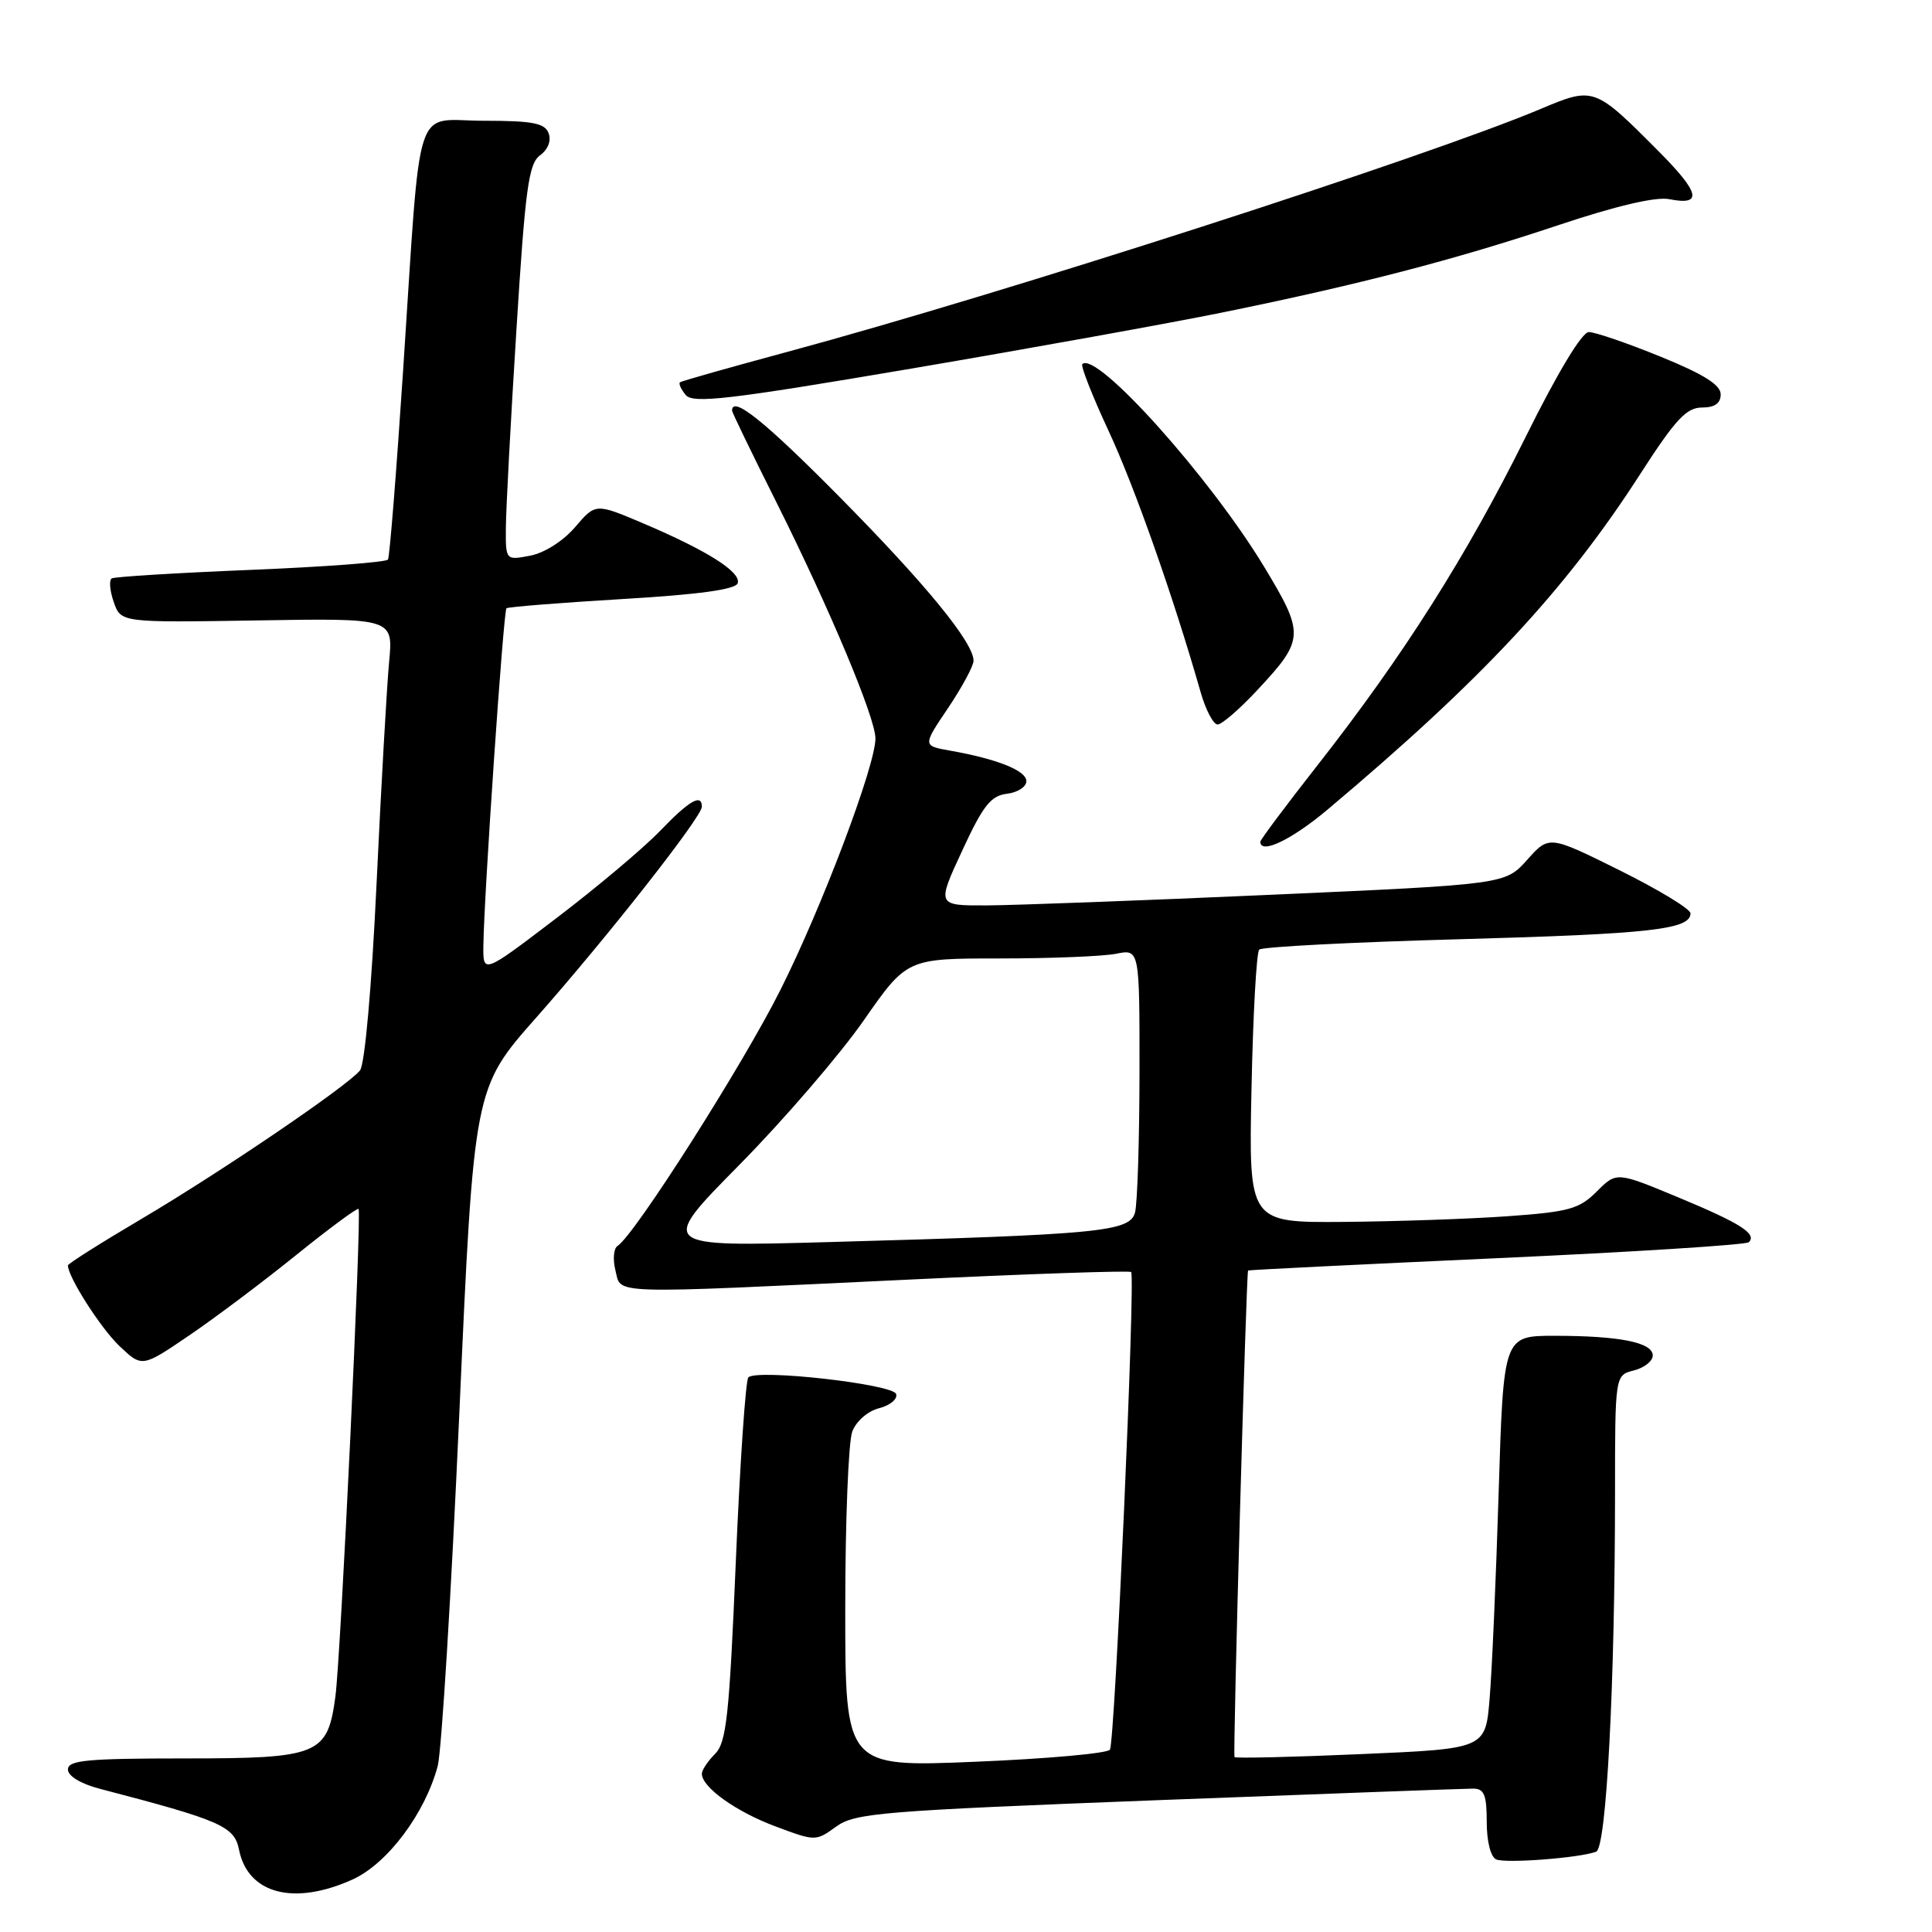 <?xml version="1.0" encoding="UTF-8" standalone="no"?>
<!DOCTYPE svg PUBLIC "-//W3C//DTD SVG 1.1//EN" "http://www.w3.org/Graphics/SVG/1.1/DTD/svg11.dtd" >
<svg xmlns="http://www.w3.org/2000/svg" xmlns:xlink="http://www.w3.org/1999/xlink" version="1.1" viewBox="0 0 256 256">
 <g >
 <path fill="currentColor"
d=" M 46.74 249.03 C 51.34 246.94 56.33 240.29 58.00 234.00 C 58.51 232.07 59.80 211.08 60.86 187.34 C 62.79 144.18 62.79 144.18 71.05 134.84 C 80.50 124.15 93.00 108.24 93.00 106.90 C 93.00 105.11 91.33 106.07 87.45 110.11 C 85.28 112.37 79.11 117.56 73.75 121.64 C 64.00 129.07 64.00 129.07 64.05 125.29 C 64.14 118.50 66.71 80.95 67.11 80.60 C 67.33 80.42 74.22 79.87 82.42 79.38 C 92.61 78.78 97.47 78.11 97.75 77.28 C 98.23 75.81 93.73 72.96 85.21 69.34 C 78.92 66.67 78.92 66.67 76.21 69.84 C 74.64 71.68 72.14 73.27 70.25 73.63 C 67.00 74.25 67.00 74.25 67.03 69.88 C 67.05 67.47 67.67 55.68 68.43 43.69 C 69.60 24.98 70.04 21.69 71.56 20.58 C 72.62 19.80 73.07 18.64 72.69 17.64 C 72.18 16.31 70.57 16.00 64.09 16.00 C 54.67 16.00 55.85 12.35 53.42 49.00 C 52.53 62.48 51.63 73.79 51.41 74.14 C 51.19 74.50 43.02 75.11 33.26 75.51 C 23.49 75.91 15.19 76.42 14.81 76.64 C 14.43 76.86 14.55 78.27 15.07 79.77 C 16.02 82.50 16.02 82.50 34.06 82.21 C 52.11 81.91 52.11 81.91 51.56 87.71 C 51.26 90.89 50.51 104.07 49.90 117.00 C 49.25 130.80 48.34 141.05 47.70 141.84 C 45.97 143.95 29.42 155.20 18.75 161.51 C 13.39 164.67 9.00 167.45 9.00 167.67 C 9.00 169.20 13.34 175.99 15.82 178.35 C 18.82 181.20 18.82 181.20 25.04 176.97 C 28.46 174.65 34.85 169.85 39.23 166.31 C 43.62 162.77 47.35 160.01 47.51 160.19 C 47.95 160.63 45.15 219.61 44.44 224.82 C 43.40 232.54 42.26 233.00 24.50 233.00 C 11.57 233.00 9.00 233.24 9.00 234.46 C 9.00 235.34 10.69 236.36 13.25 237.03 C 29.27 241.21 31.05 241.98 31.67 245.09 C 32.84 250.96 38.96 252.56 46.74 249.03 Z  M 211.50 245.36 C 212.86 244.84 213.99 223.22 214.00 197.86 C 214.00 182.22 214.00 182.22 216.50 181.59 C 217.88 181.24 219.00 180.35 219.00 179.61 C 219.00 177.88 214.59 177.00 205.99 177.00 C 199.22 177.00 199.22 177.00 198.58 197.75 C 198.23 209.16 197.69 221.47 197.38 225.11 C 196.83 231.72 196.83 231.72 180.32 232.43 C 171.24 232.83 163.71 233.00 163.58 232.82 C 163.34 232.51 165.13 168.65 165.38 168.35 C 165.44 168.27 180.26 167.54 198.30 166.72 C 216.34 165.90 231.38 164.95 231.73 164.60 C 232.84 163.49 230.60 162.07 222.29 158.62 C 214.20 155.26 214.20 155.26 211.58 157.88 C 209.26 160.20 207.89 160.58 199.73 161.16 C 194.65 161.52 184.87 161.85 177.98 161.91 C 165.46 162.00 165.46 162.00 165.83 144.25 C 166.03 134.49 166.49 126.20 166.85 125.83 C 167.21 125.46 179.20 124.84 193.50 124.45 C 218.76 123.75 224.00 123.16 224.00 121.02 C 224.00 120.45 219.78 117.89 214.63 115.33 C 205.26 110.68 205.26 110.68 202.36 113.93 C 199.45 117.18 199.45 117.18 168.48 118.56 C 151.44 119.32 134.49 119.95 130.81 119.97 C 124.12 120.00 124.12 120.00 127.48 112.75 C 130.24 106.77 131.28 105.44 133.41 105.18 C 134.84 105.01 136.00 104.26 136.00 103.51 C 136.00 102.11 132.15 100.57 125.88 99.46 C 122.25 98.82 122.25 98.82 125.63 93.81 C 127.48 91.05 129.00 88.24 129.00 87.55 C 129.00 85.13 122.65 77.38 111.15 65.75 C 101.33 55.82 97.00 52.35 97.00 54.41 C 97.00 54.64 99.67 60.15 102.93 66.66 C 109.97 80.74 116.00 95.12 116.00 97.85 C 116.00 101.45 108.93 120.17 103.43 131.13 C 98.44 141.10 84.06 163.70 81.83 165.09 C 81.31 165.42 81.18 166.88 81.55 168.34 C 82.35 171.54 80.05 171.47 120.50 169.55 C 136.45 168.79 149.67 168.34 149.88 168.55 C 150.47 169.13 147.73 230.83 147.07 231.84 C 146.76 232.33 138.74 233.05 129.25 233.44 C 112.00 234.16 112.00 234.16 112.00 213.15 C 112.00 201.59 112.42 191.03 112.93 189.69 C 113.46 188.30 114.99 186.97 116.50 186.59 C 117.95 186.22 118.96 185.38 118.74 184.71 C 118.31 183.40 100.29 181.37 99.16 182.51 C 98.80 182.87 98.05 193.85 97.50 206.90 C 96.64 227.33 96.26 230.89 94.75 232.40 C 93.79 233.36 93.00 234.54 93.00 235.03 C 93.00 236.82 97.50 240.04 102.73 242.00 C 108.05 243.99 108.09 243.99 110.79 242.04 C 113.28 240.23 116.71 239.95 153.44 238.53 C 175.41 237.69 194.20 237.00 195.19 237.00 C 196.66 237.00 197.00 237.82 197.00 241.42 C 197.00 243.99 197.52 246.06 198.25 246.38 C 199.53 246.94 209.36 246.18 211.50 245.36 Z  M 175.89 107.29 C 196.38 90.06 207.47 78.16 217.38 62.75 C 221.99 55.59 223.47 54.00 225.51 54.00 C 227.21 54.00 228.00 53.45 228.00 52.25 C 228.00 51.00 225.72 49.57 220.01 47.25 C 215.62 45.46 211.35 44.00 210.53 44.00 C 209.62 44.00 206.39 49.35 202.13 57.95 C 194.35 73.63 185.97 86.86 174.67 101.28 C 170.45 106.66 167.00 111.27 167.00 111.53 C 167.00 113.26 171.13 111.29 175.89 107.29 Z  M 166.64 91.40 C 172.85 84.74 172.89 84.02 167.51 75.11 C 160.30 63.19 145.25 46.42 143.41 48.25 C 143.18 48.49 144.74 52.47 146.89 57.09 C 150.35 64.52 155.48 79.08 159.10 91.75 C 159.77 94.09 160.78 96.00 161.34 96.00 C 161.90 96.00 164.29 93.93 166.64 91.40 Z  M 162.00 41.40 C 180.02 37.73 192.84 34.40 206.47 29.84 C 214.16 27.27 219.43 26.04 221.18 26.39 C 225.66 27.28 225.27 25.56 219.73 20.00 C 211.27 11.50 211.19 11.47 204.13 14.44 C 188.87 20.87 132.92 38.91 104.38 46.61 C 96.75 48.67 90.32 50.49 90.11 50.65 C 89.89 50.82 90.23 51.57 90.86 52.34 C 91.83 53.50 96.52 52.96 120.76 48.84 C 136.57 46.15 155.12 42.80 162.00 41.40 Z  M 97.96 154.36 C 103.85 148.39 111.25 139.79 114.42 135.25 C 120.17 127.00 120.17 127.00 132.46 127.00 C 139.22 127.00 146.16 126.72 147.88 126.38 C 151.00 125.75 151.00 125.75 150.99 142.12 C 150.98 151.13 150.71 159.47 150.40 160.65 C 149.71 163.21 145.88 163.58 109.88 164.58 C 87.25 165.21 87.25 165.21 97.96 154.36 Z "/>
</g>
</svg>